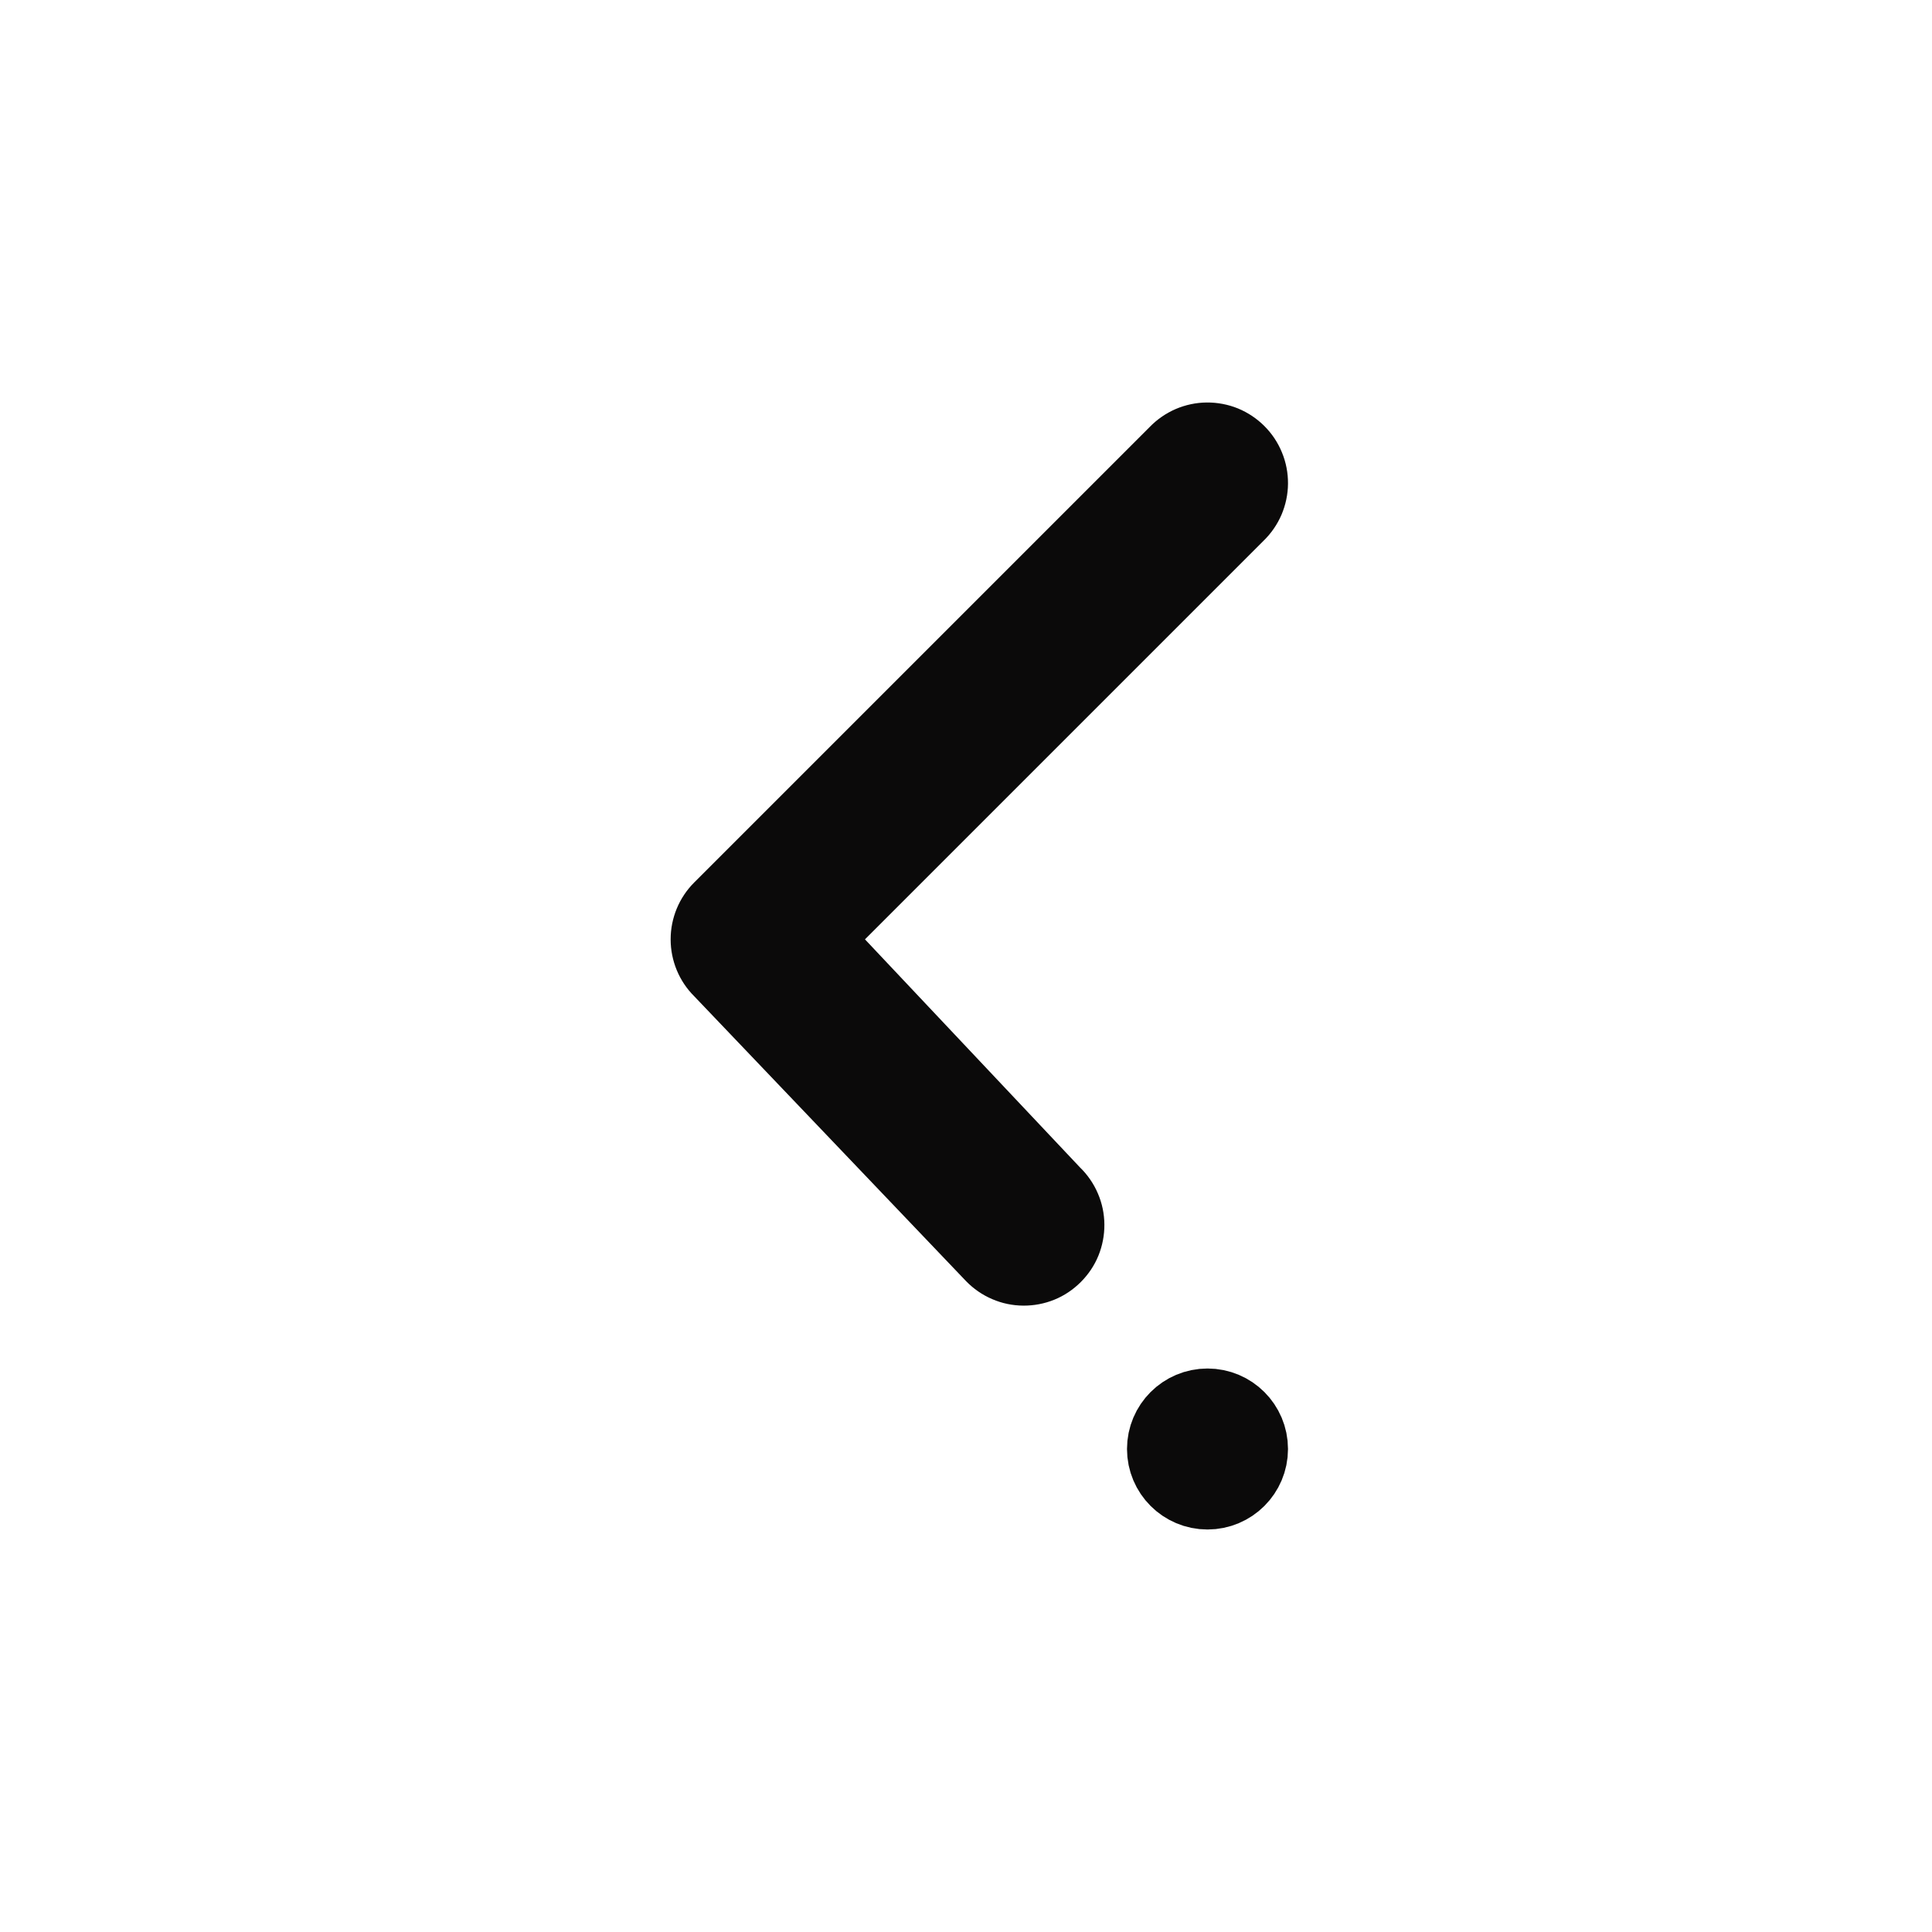 <svg width="24" height="24" viewBox="0 0 24 24" fill="none" xmlns="http://www.w3.org/2000/svg">
<circle cx="15" cy="18" r="0.5" transform="rotate(90 15 18)" fill="#0B0A0A" stroke="#0B0A0A"/>
<path d="M10.745 11.669L13.414 14.5C13.509 14.592 13.586 14.703 13.638 14.825C13.691 14.947 13.718 15.078 13.719 15.211C13.72 15.343 13.695 15.475 13.645 15.598C13.595 15.721 13.52 15.832 13.426 15.926C13.332 16.02 13.221 16.095 13.098 16.145C12.975 16.195 12.843 16.22 12.711 16.219C12.578 16.218 12.447 16.191 12.325 16.138C12.203 16.086 12.092 16.009 12 15.914L8.624 12.376C8.436 12.189 8.331 11.934 8.331 11.669C8.331 11.404 8.436 11.15 8.624 10.962L14.281 5.305C14.373 5.21 14.483 5.134 14.605 5.081C14.727 5.029 14.858 5.001 14.991 5C15.124 4.999 15.256 5.024 15.379 5.074C15.502 5.125 15.613 5.199 15.707 5.293C15.801 5.387 15.875 5.498 15.925 5.621C15.976 5.744 16.001 5.876 16 6.009C15.999 6.141 15.971 6.273 15.919 6.395C15.866 6.517 15.79 6.627 15.695 6.719L10.745 11.669Z" fill="#0B0A0A"/>
</svg>
